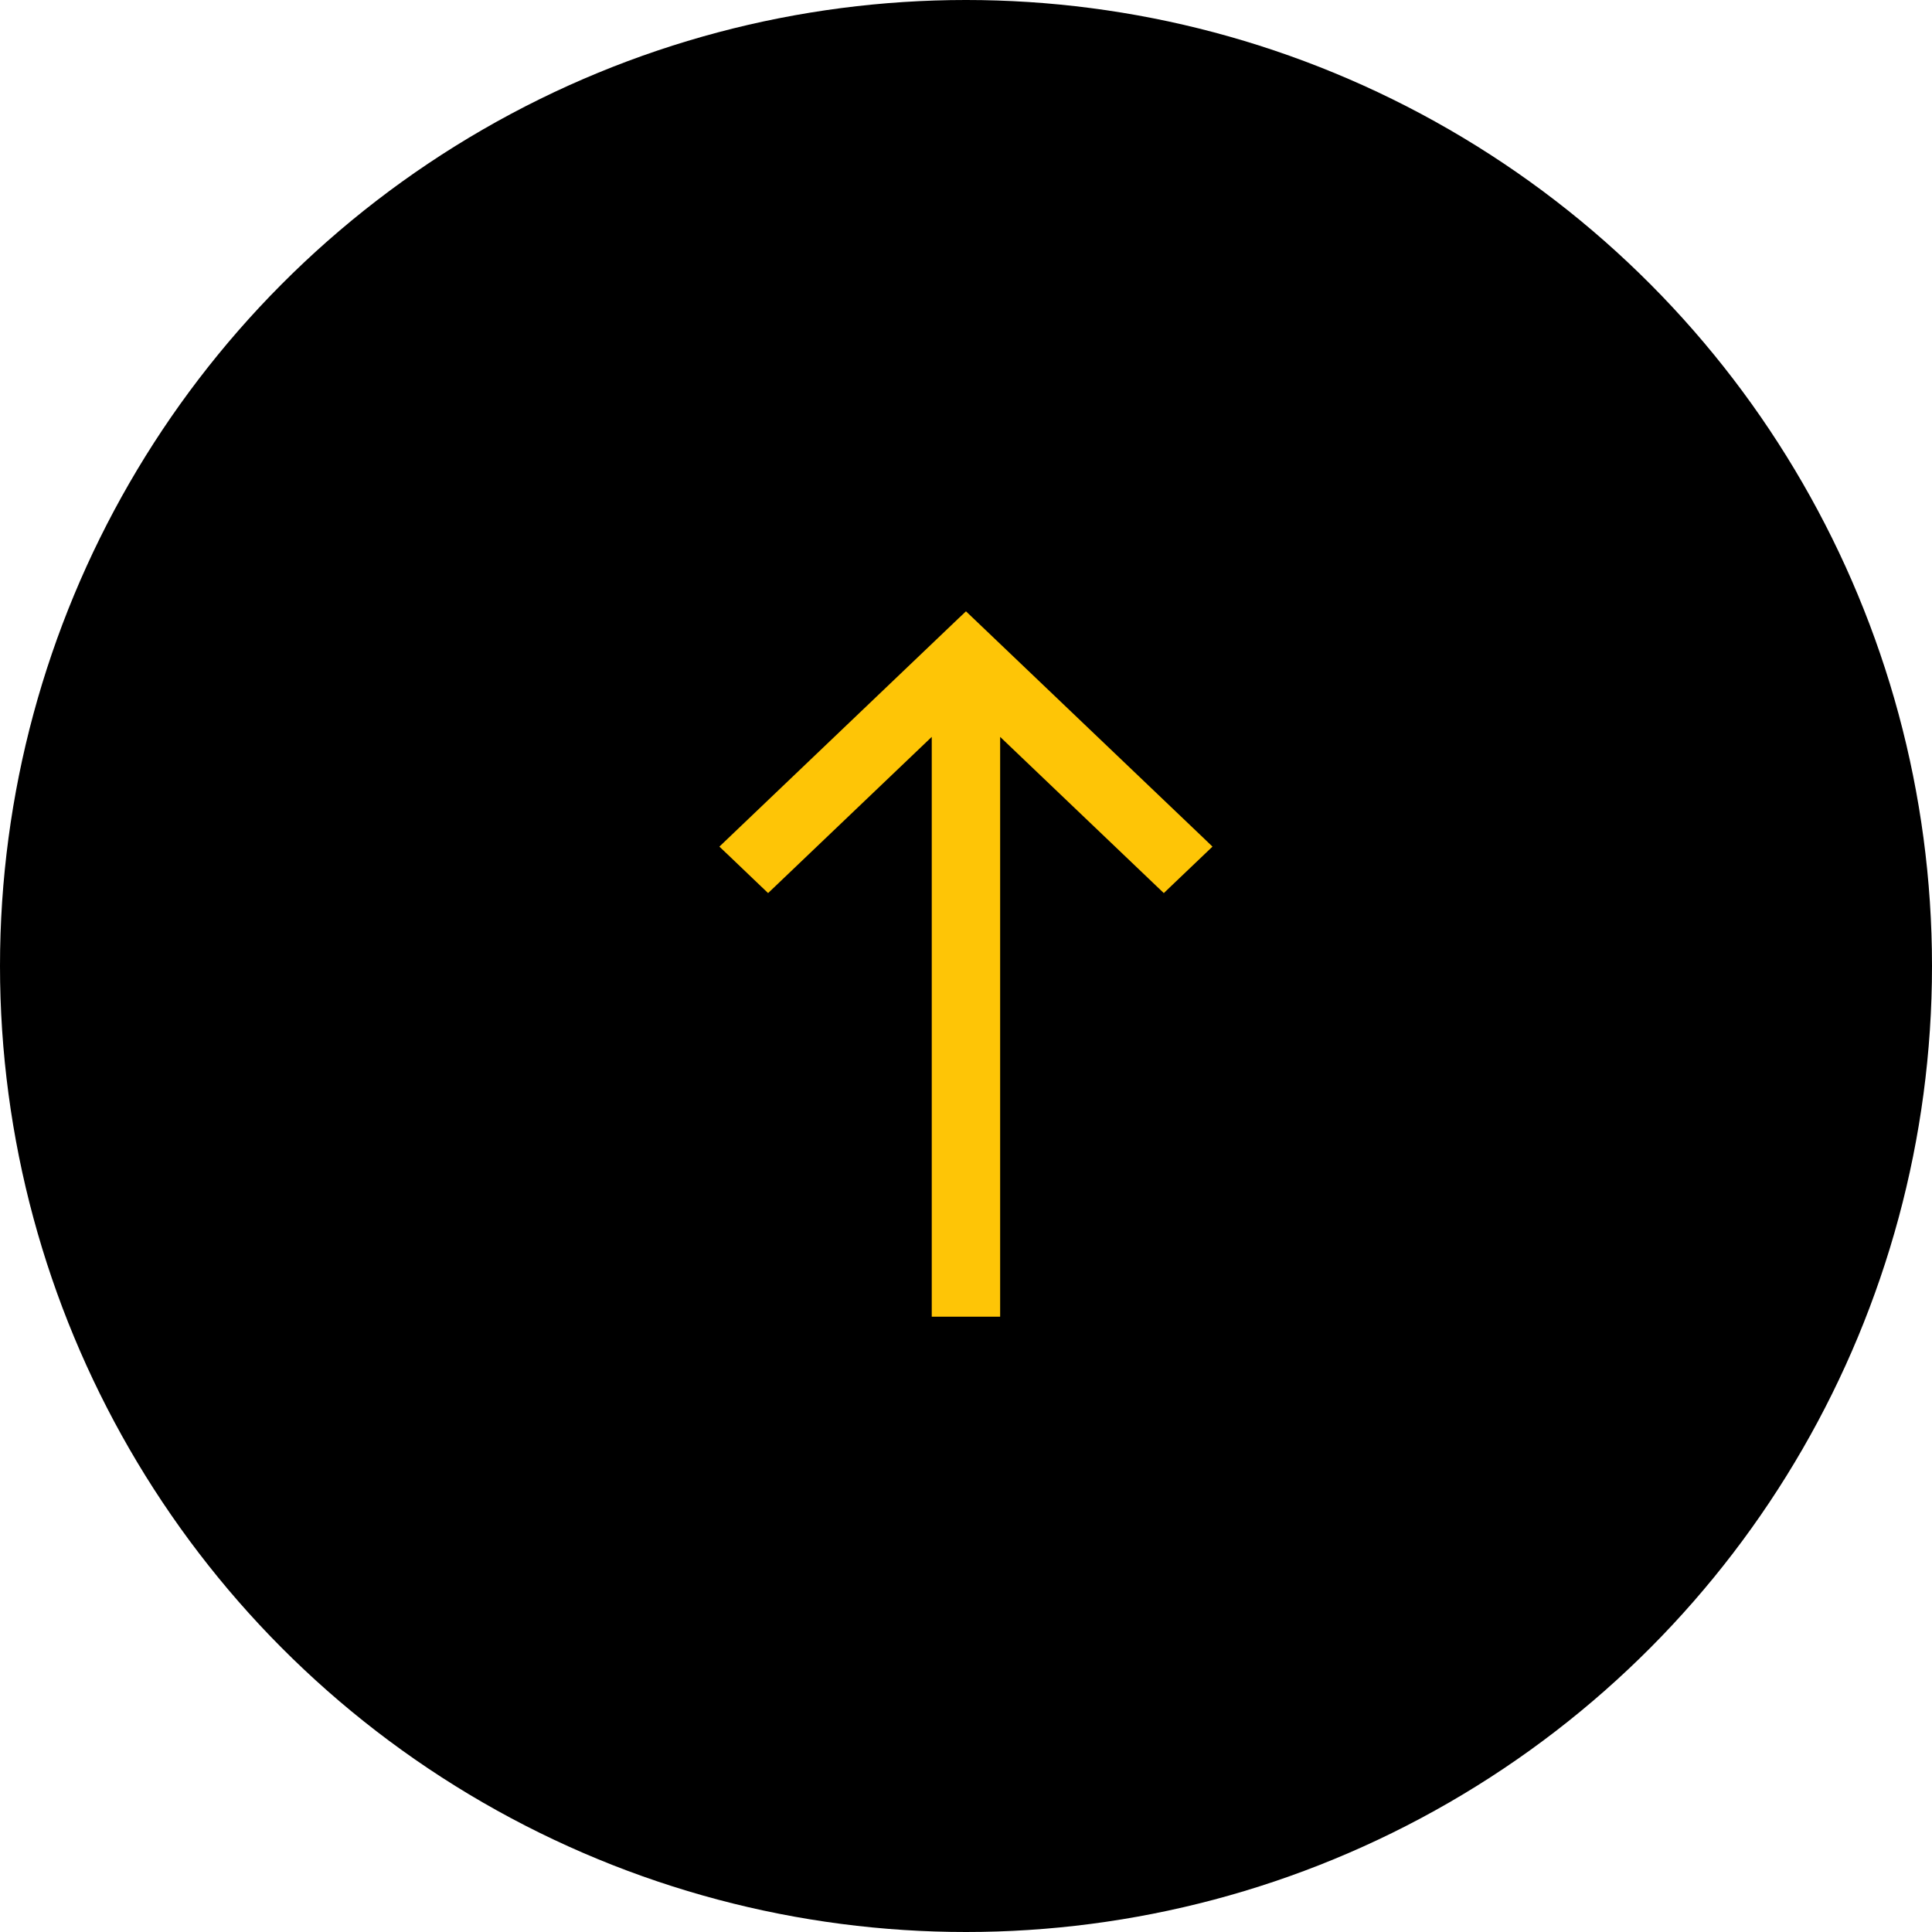 <svg width="55" height="55" viewBox="0 0 55 55" fill="none" xmlns="http://www.w3.org/2000/svg">
<circle cx="27.5" cy="27.5" r="27.5" fill="black"/>
<path d="M33.027 25.118L33.131 25.217L33.234 25.118L34.187 24.209L34.3 24.101L34.187 23.992L27.602 17.708L27.499 17.61L27.395 17.708L20.811 23.992L20.697 24.101L20.811 24.209L21.762 25.118L21.866 25.217L21.97 25.118L26.675 20.627L26.675 37.183L26.675 37.333L26.825 37.333L28.172 37.333L28.322 37.333L28.322 37.183L28.322 20.627L33.027 25.118Z" fill="#FEC506" stroke="#FEC506" stroke-width="0.3"/>
</svg>
